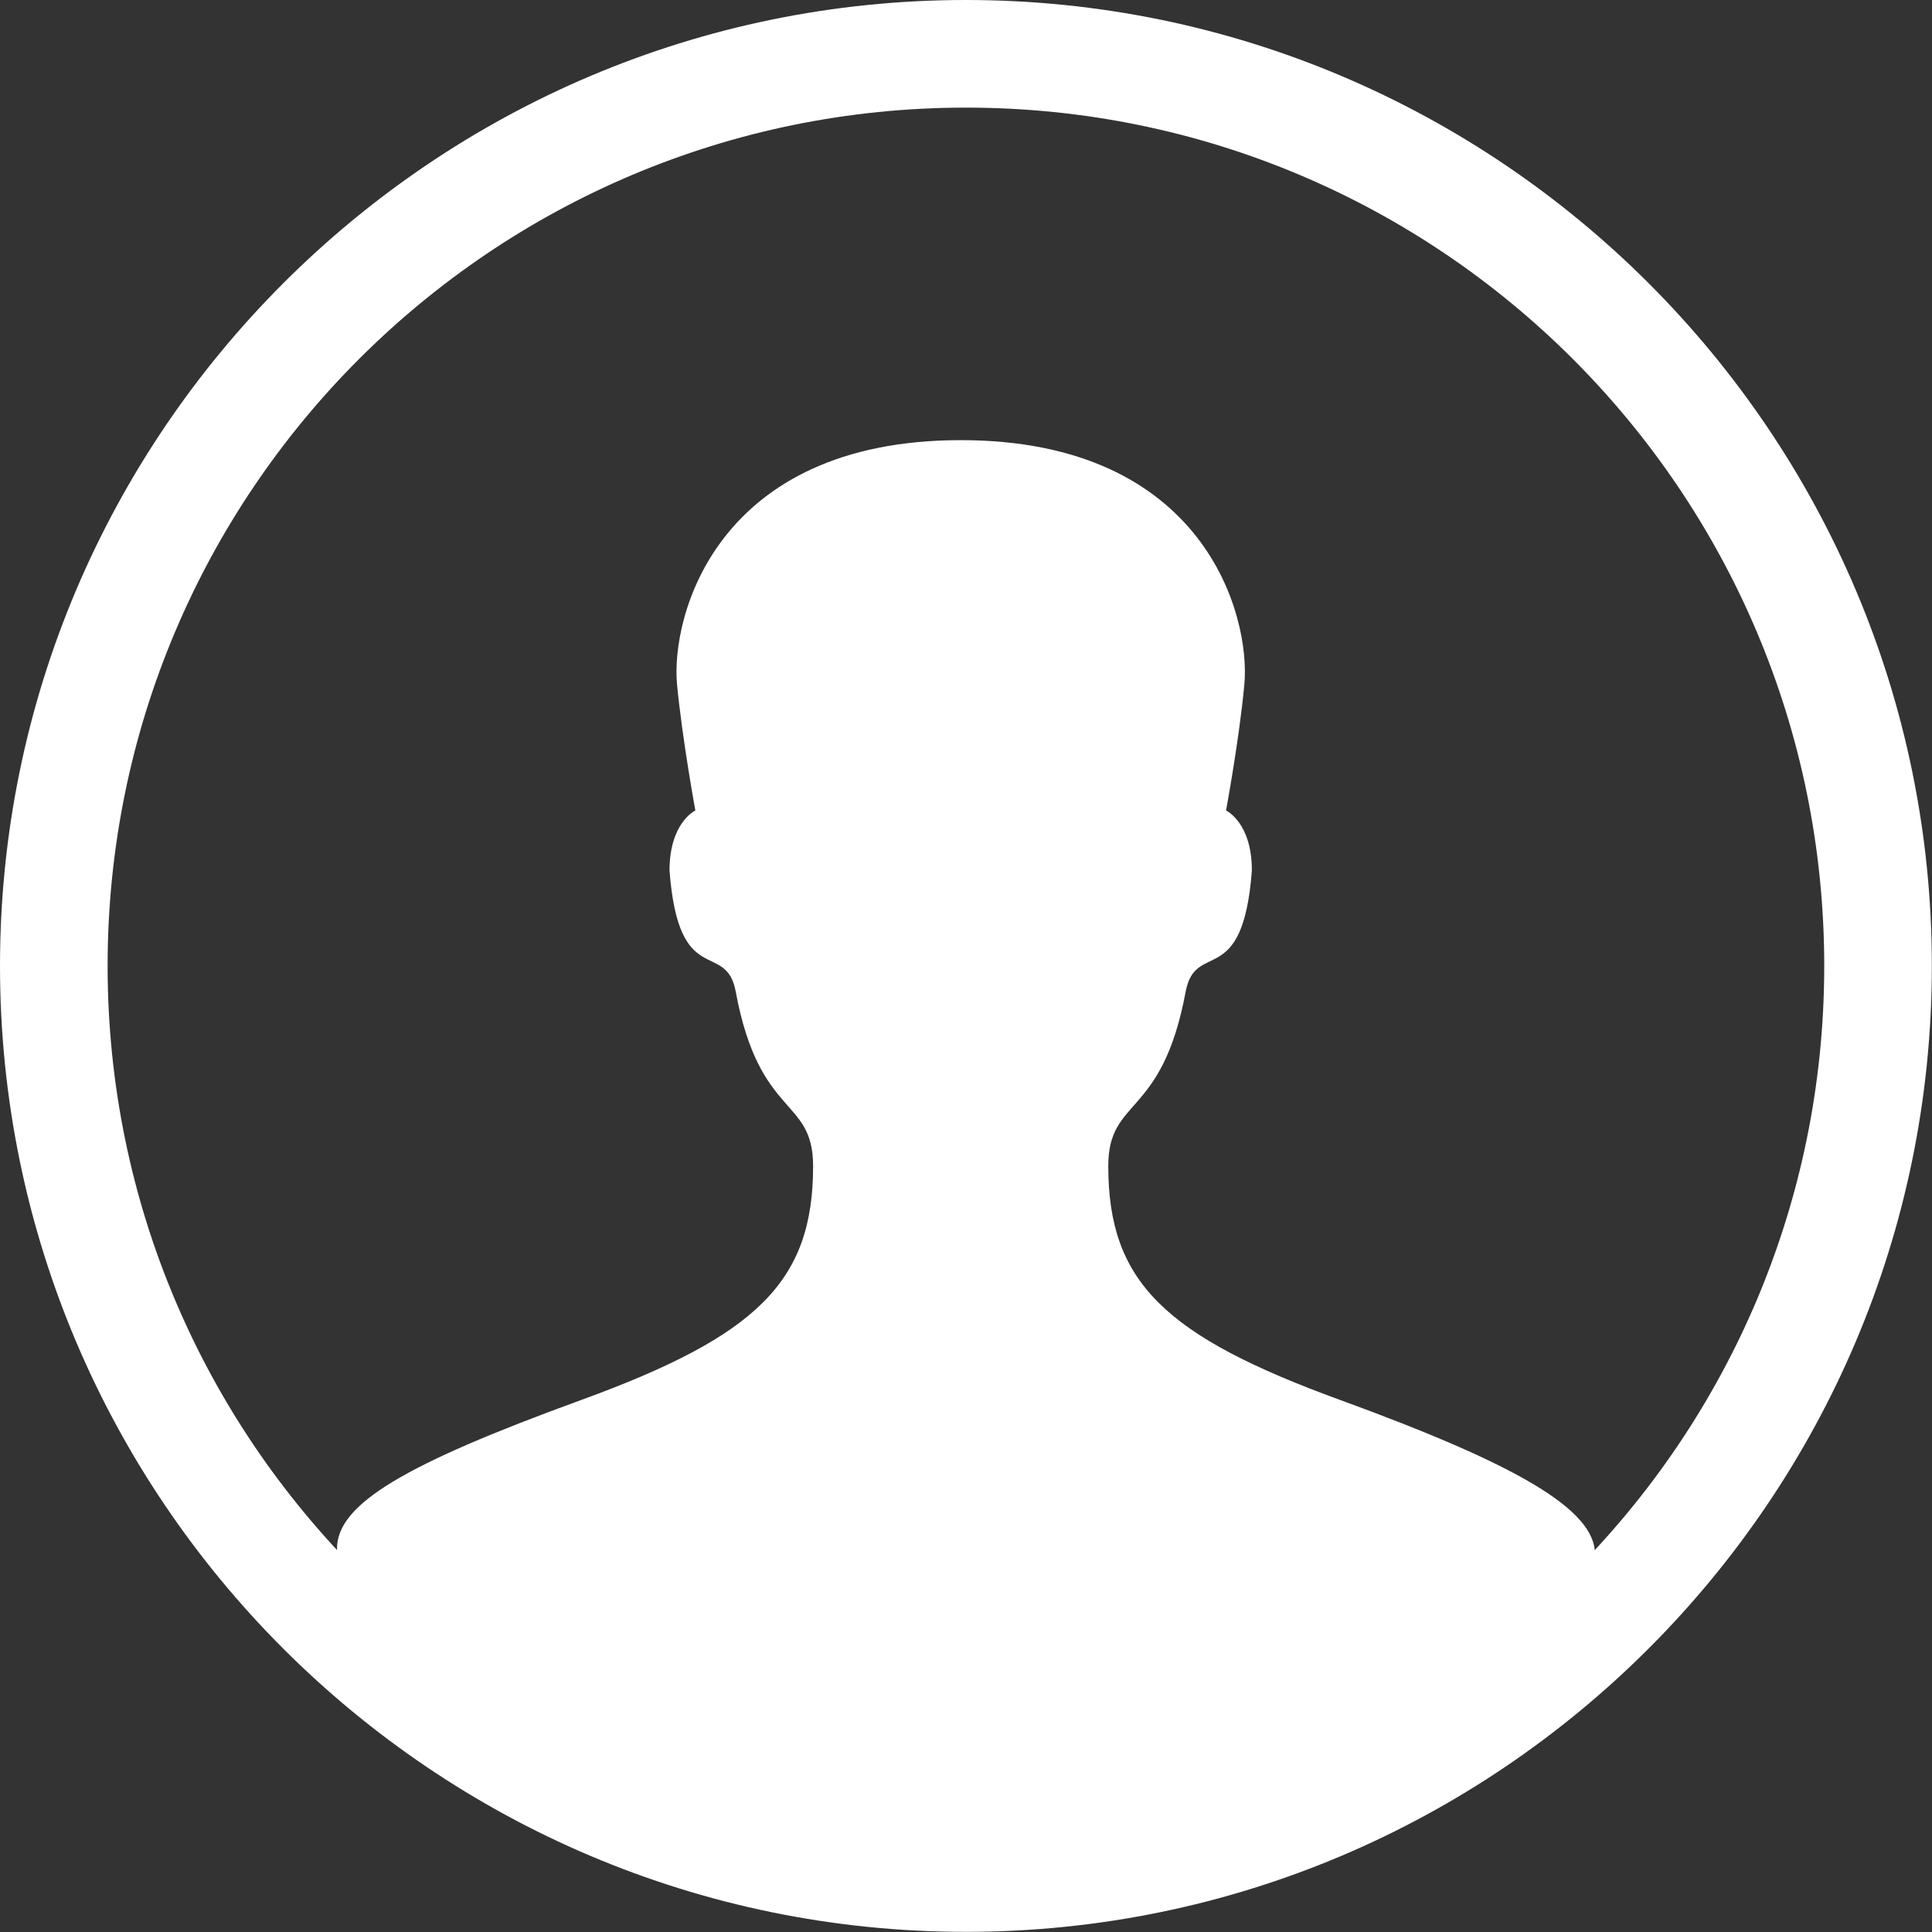 <?xml version="1.0" encoding="utf-8"?>
<!-- Generator: Adobe Illustrator 23.1.0, SVG Export Plug-In . SVG Version: 6.00 Build 0)  -->
<svg version="1.1" id="All_glyphs" xmlns="http://www.w3.org/2000/svg" xmlns:xlink="http://www.w3.org/1999/xlink" x="0px" y="0px"
	 viewBox="0 0 125.67 125.67" style="enable-background:new 0 0 125.67 125.67;" xml:space="preserve">
<rect x="0" y="0" width="125.67" height="125.67" fill="#333333" stroke="none"/>
<style type="text/css">
	.st0{fill:#FFFFFF;}
</style>
<g>
	<path class="st0" d="M87.19,91.07c-11.45-4.17-15.1-7.69-15.1-15.22c0-4.52,3.49-3.05,5.03-11.33c0.64-3.44,3.72-0.06,4.31-7.9
		c0-3.13-1.68-3.9-1.68-3.9s0.86-4.63,1.19-8.19c0.42-4.44-2.56-15.9-18.45-15.9S43.62,40.1,44.04,44.53
		c0.34,3.56,1.19,8.19,1.19,8.19s-1.68,0.78-1.68,3.9c0.59,7.84,3.68,4.46,4.31,7.9c1.54,8.28,5.03,6.81,5.03,11.33
		c0,7.53-3.66,11.05-15.1,15.22c-11.48,4.18-15.87,6.76-15.87,9.67c0,2.91,7.89,8.82,7.89,8.82l29.25,13.35l31.34-9.75
		c0,0,13.35-9.16,13.35-12.07C103.75,98.18,98.67,95.26,87.19,91.07z"/>
</g>
<g>
	<path class="st0" d="M62.83,7c30.84,0,55.83,25,55.83,55.83c0,30.84-25,55.83-55.83,55.83S7,93.67,7,62.83C7,32,32,7,62.83,7
		 M62.83,0C28.19,0,0,28.19,0,62.83c0,34.65,28.19,62.83,62.83,62.83s62.83-28.19,62.83-62.83C125.67,28.19,97.48,0,62.83,0L62.83,0
		z"/>
</g>
</svg>
